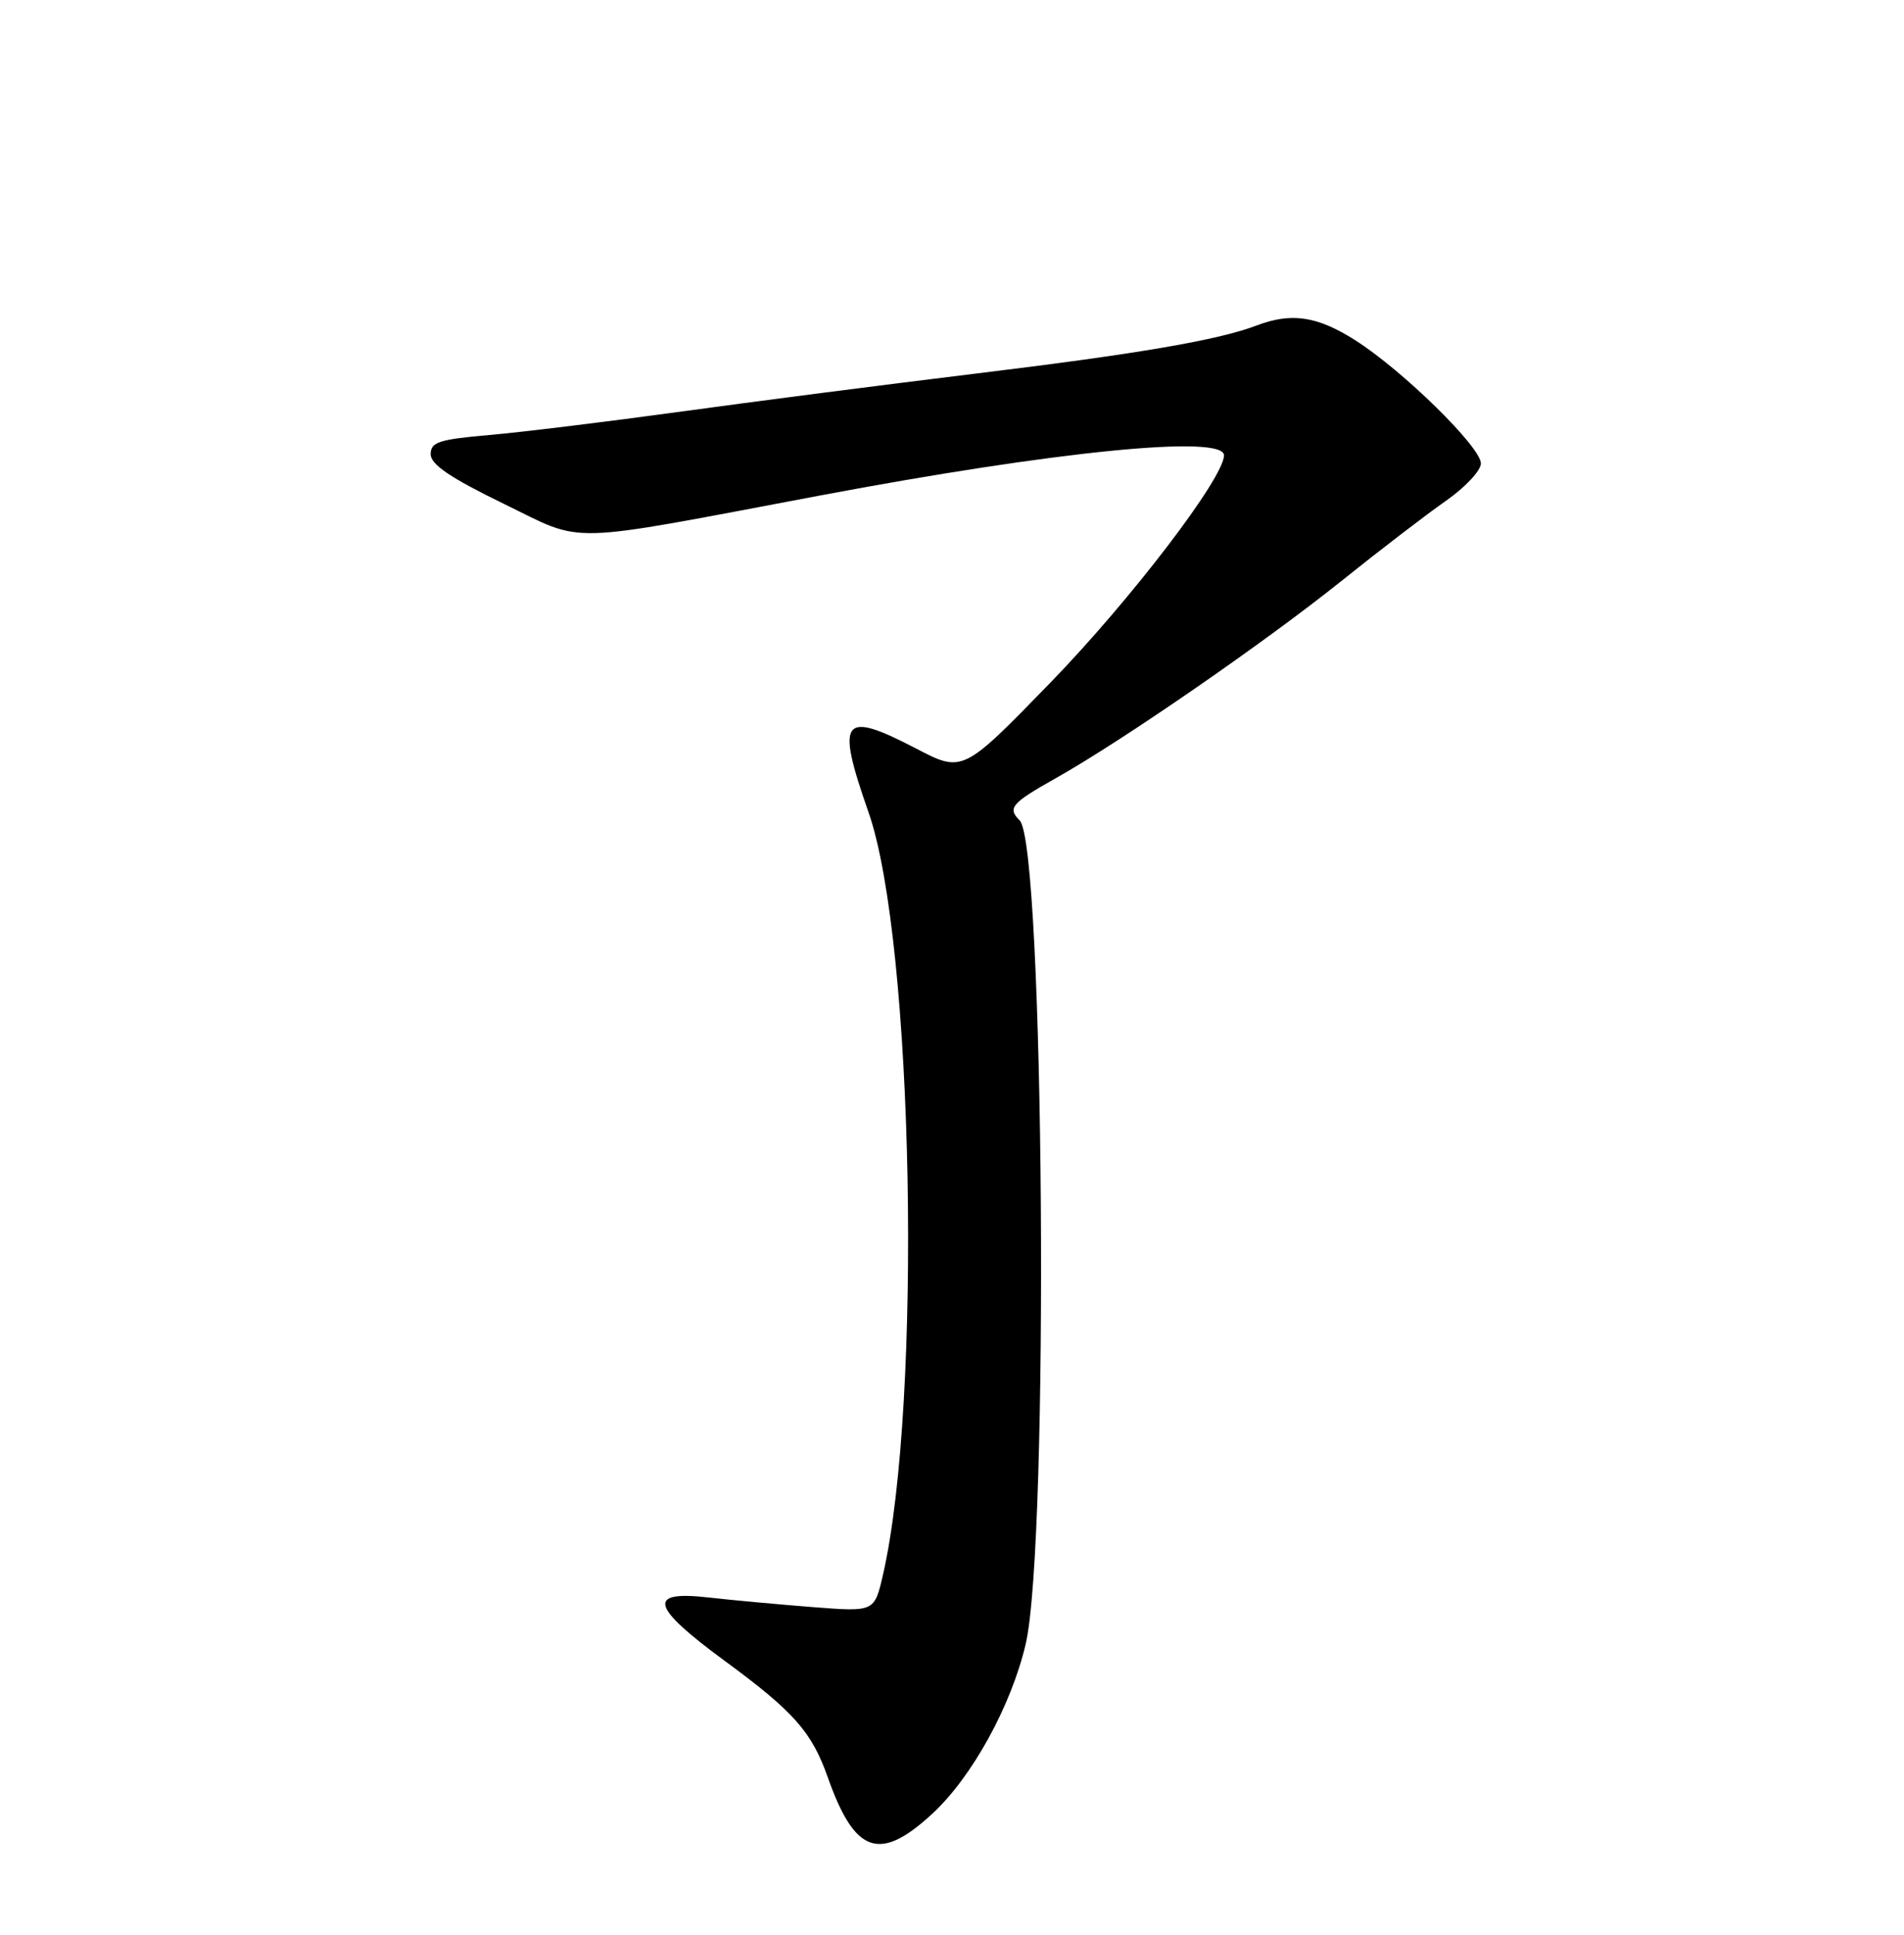 <?xml version="1.0" encoding="UTF-8" standalone="no"?>
<!DOCTYPE svg PUBLIC "-//W3C//DTD SVG 1.1//EN" "http://www.w3.org/Graphics/SVG/1.1/DTD/svg11.dtd" >
<svg xmlns="http://www.w3.org/2000/svg" xmlns:xlink="http://www.w3.org/1999/xlink" version="1.1" viewBox="0 0 252 256">
 <g >
 <path fill="currentColor"
d=" M 123.38 240.00 C 128.64 235.15 133.83 225.73 135.75 217.55 C 138.89 204.10 138.22 111.82 134.96 108.56 C 133.31 106.91 133.85 106.28 139.75 102.96 C 148.56 98.01 167.47 84.95 177.62 76.81 C 182.63 72.79 188.82 68.05 191.37 66.27 C 193.92 64.49 196.00 62.27 196.00 61.32 C 196.00 59.15 185.62 48.98 179.34 45.00 C 174.34 41.83 170.92 41.32 166.34 43.06 C 161.19 45.02 150.65 46.82 129.00 49.45 C 117.17 50.89 99.62 53.15 90.00 54.48 C 80.38 55.80 69.01 57.19 64.75 57.56 C 58.10 58.14 57.00 58.50 57.00 60.10 C 57.00 61.46 59.60 63.22 66.69 66.67 C 77.57 71.96 74.13 72.05 108.50 65.57 C 139.69 59.69 161.99 57.47 162.00 60.25 C 162.01 63.21 149.62 79.42 138.97 90.38 C 127.42 102.26 127.42 102.26 121.20 99.02 C 111.44 93.94 110.60 95.07 114.95 107.47 C 120.94 124.57 122.09 185.58 116.86 208.39 C 115.73 213.28 115.73 213.28 107.62 212.65 C 103.15 212.30 96.91 211.73 93.75 211.37 C 85.55 210.44 86.11 212.56 95.96 219.79 C 105.08 226.49 107.43 229.15 109.56 235.17 C 113.13 245.28 116.41 246.43 123.38 240.00 Z "/>
</g>
</svg>